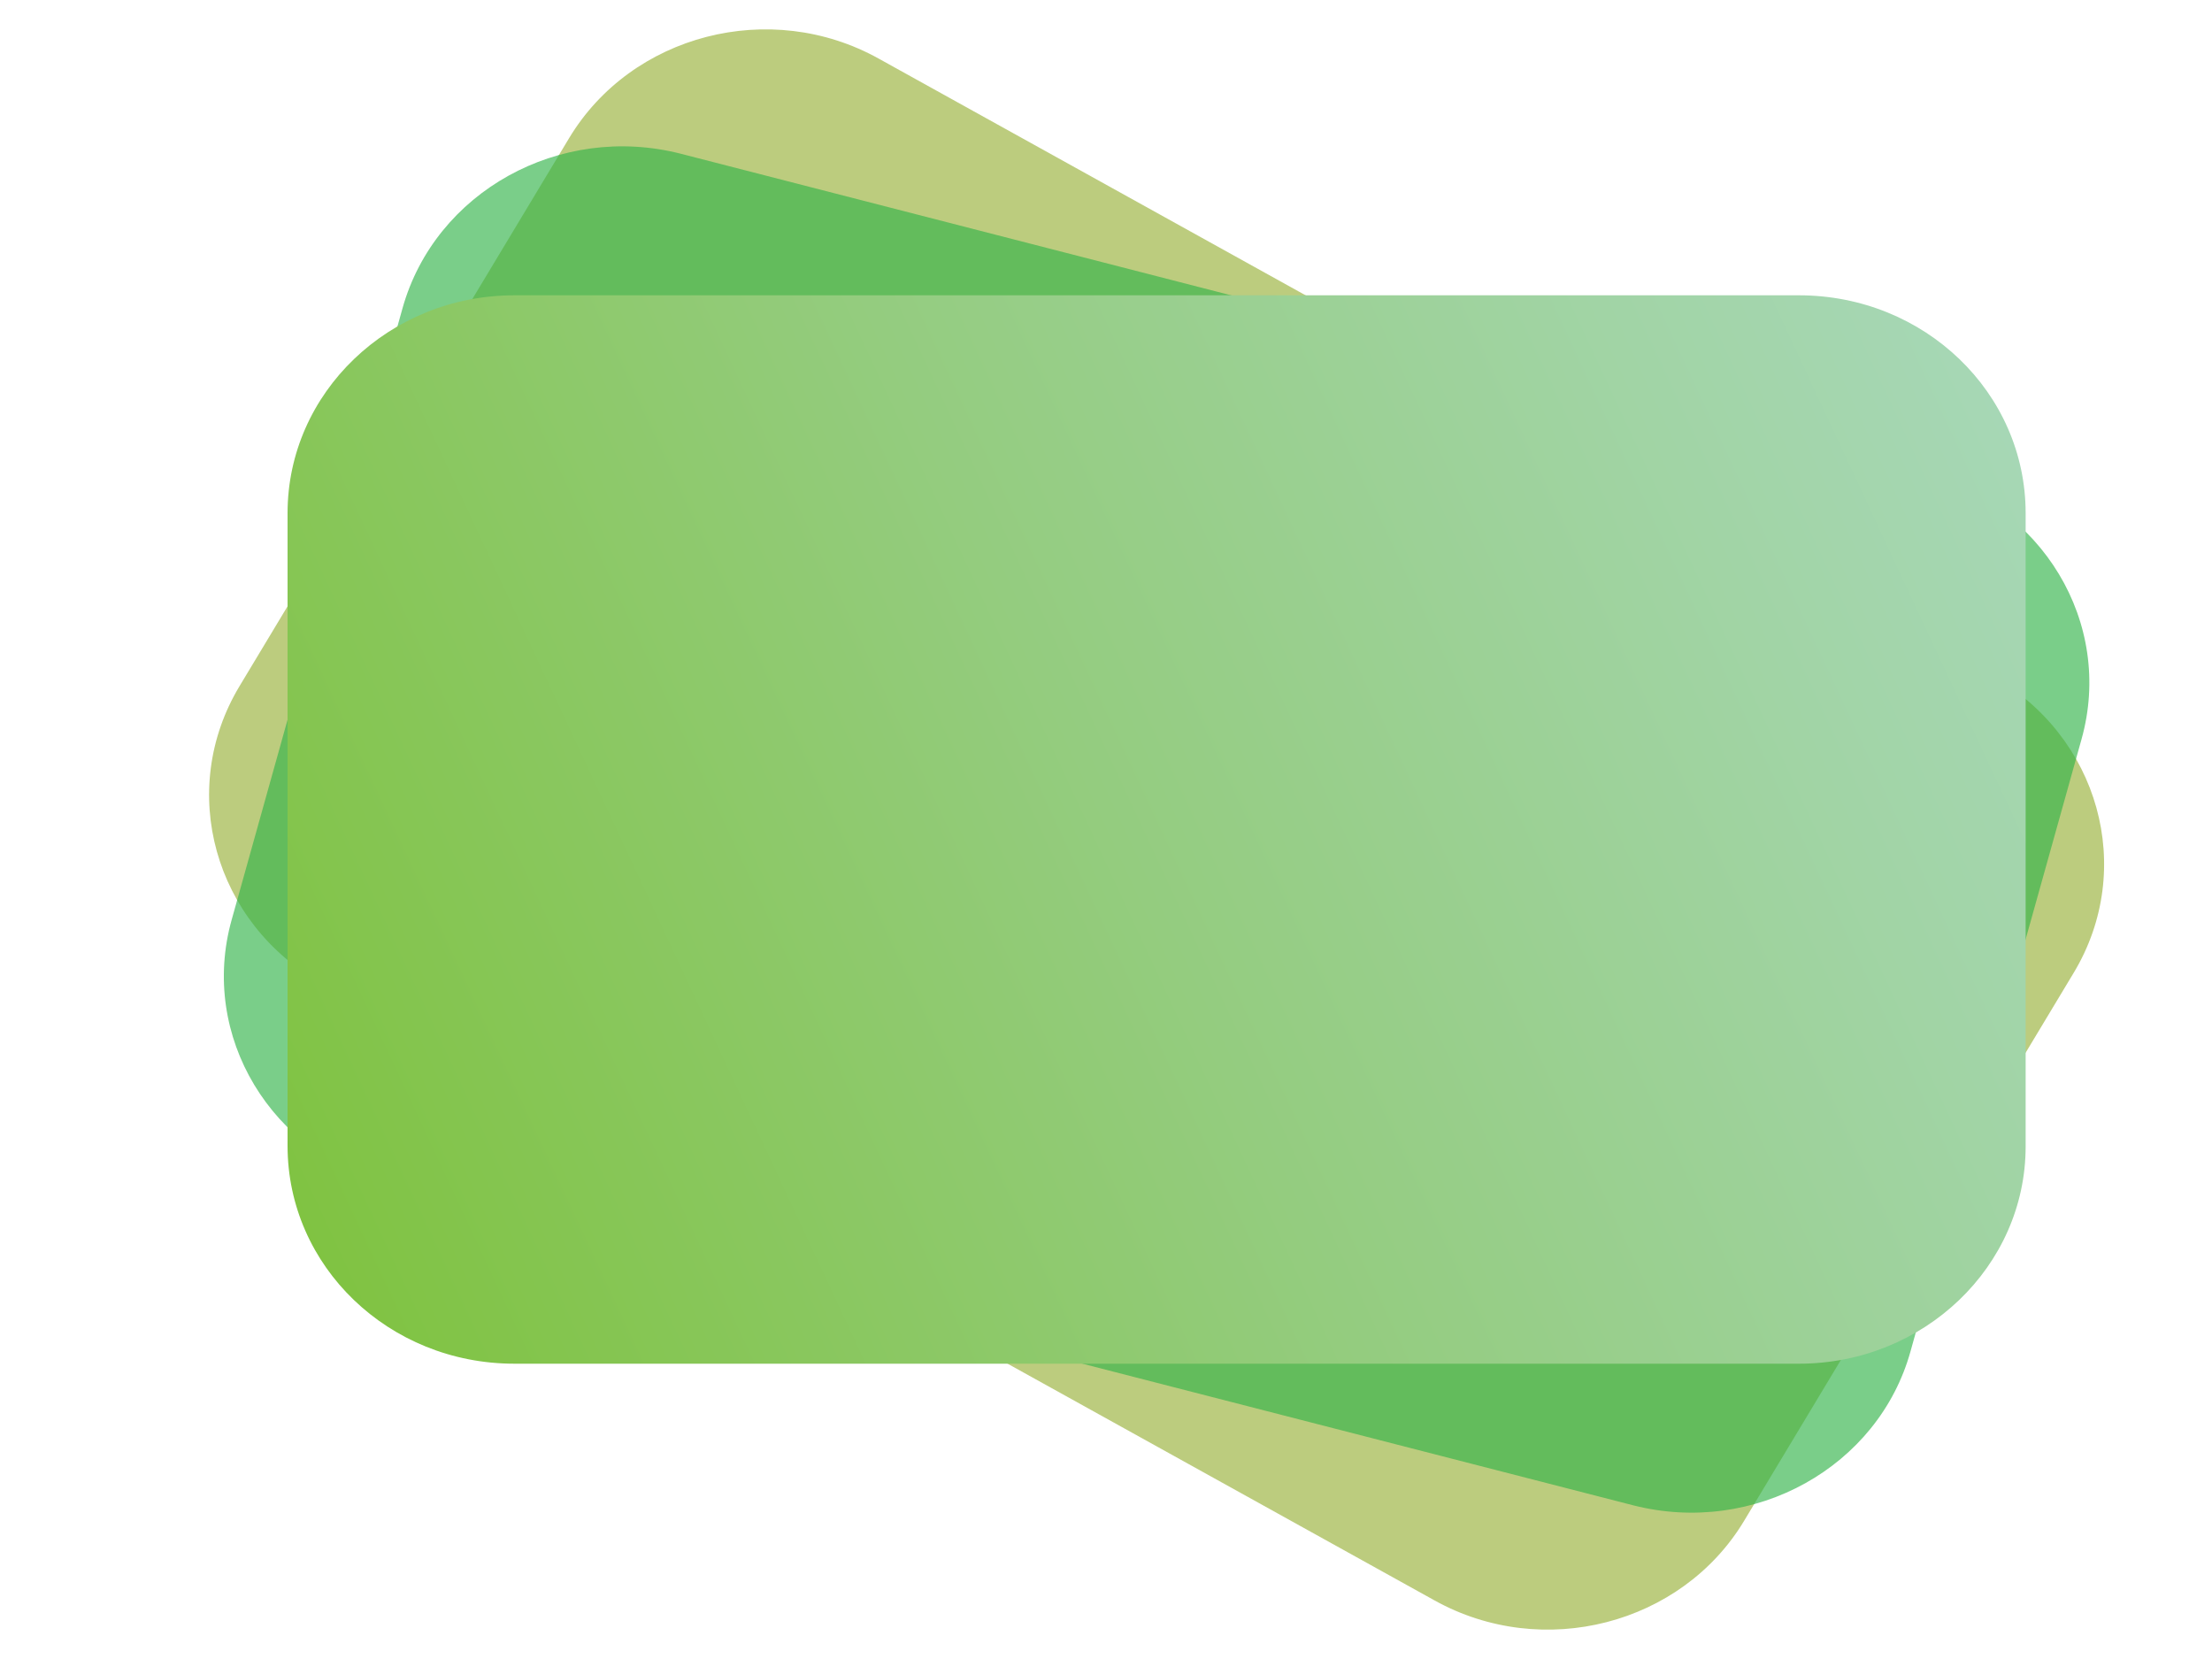 <?xml version="1.0" encoding="utf-8"?>
<!-- Generator: Adobe Illustrator 17.1.0, SVG Export Plug-In . SVG Version: 6.00 Build 0)  -->
<!DOCTYPE svg PUBLIC "-//W3C//DTD SVG 1.1//EN" "http://www.w3.org/Graphics/SVG/1.1/DTD/svg11.dtd">
<svg version="1.1" id="Layer_1" xmlns="http://www.w3.org/2000/svg" xmlns:xlink="http://www.w3.org/1999/xlink" x="0px" y="0px"
	 viewBox="0 0 400 300" enable-background="new 0 0 400 300" xml:space="preserve">
<path opacity="0.65" fill="#98B13A" d="M259.4,289.4L58.3,177.9c-19.6-10.9-26.3-35-15-53.8L102.9,25c11.3-18.8,36.4-25.3,56-14.4
	L360,122.1c19.6,10.9,26.3,35,15,53.8L315.4,275C304.1,293.8,279,300.3,259.4,289.4z"/>
<path opacity="0.65" fill="#33B44A" d="M295.3,272.2L70.9,214.5c-21.9-5.6-34.9-27.2-29-48.2L72.8,55.7c5.9-21,28.4-33.5,50.3-27.9
	l224.3,57.7c21.9,5.6,34.9,27.2,29,48.2l-30.9,110.6C339.7,265.3,317.2,277.8,295.3,272.2z"/>
<linearGradient id="SVGID_1_" gradientUnits="userSpaceOnUse" x1="54.913" y1="221.923" x2="363.39" y2="78.077">
	<stop  offset="0" style="stop-color:#80C342"/>
	<stop  offset="0.48" style="stop-color:#94CC7F"/>
	<stop  offset="0.831" style="stop-color:#A1D4A5"/>
	<stop  offset="1" style="stop-color:#A6D7B5"/>
</linearGradient>
<path fill="url(#SVGID_1_)" d="M325.3,246.6H93c-22.7,0-41-17.6-41-39.4V92.8C52,71,70.4,53.4,93,53.4h232.3c22.7,0,41,17.6,41,39.4
	v114.5C366.3,229,347.9,246.6,325.3,246.6z"/>
</svg>
